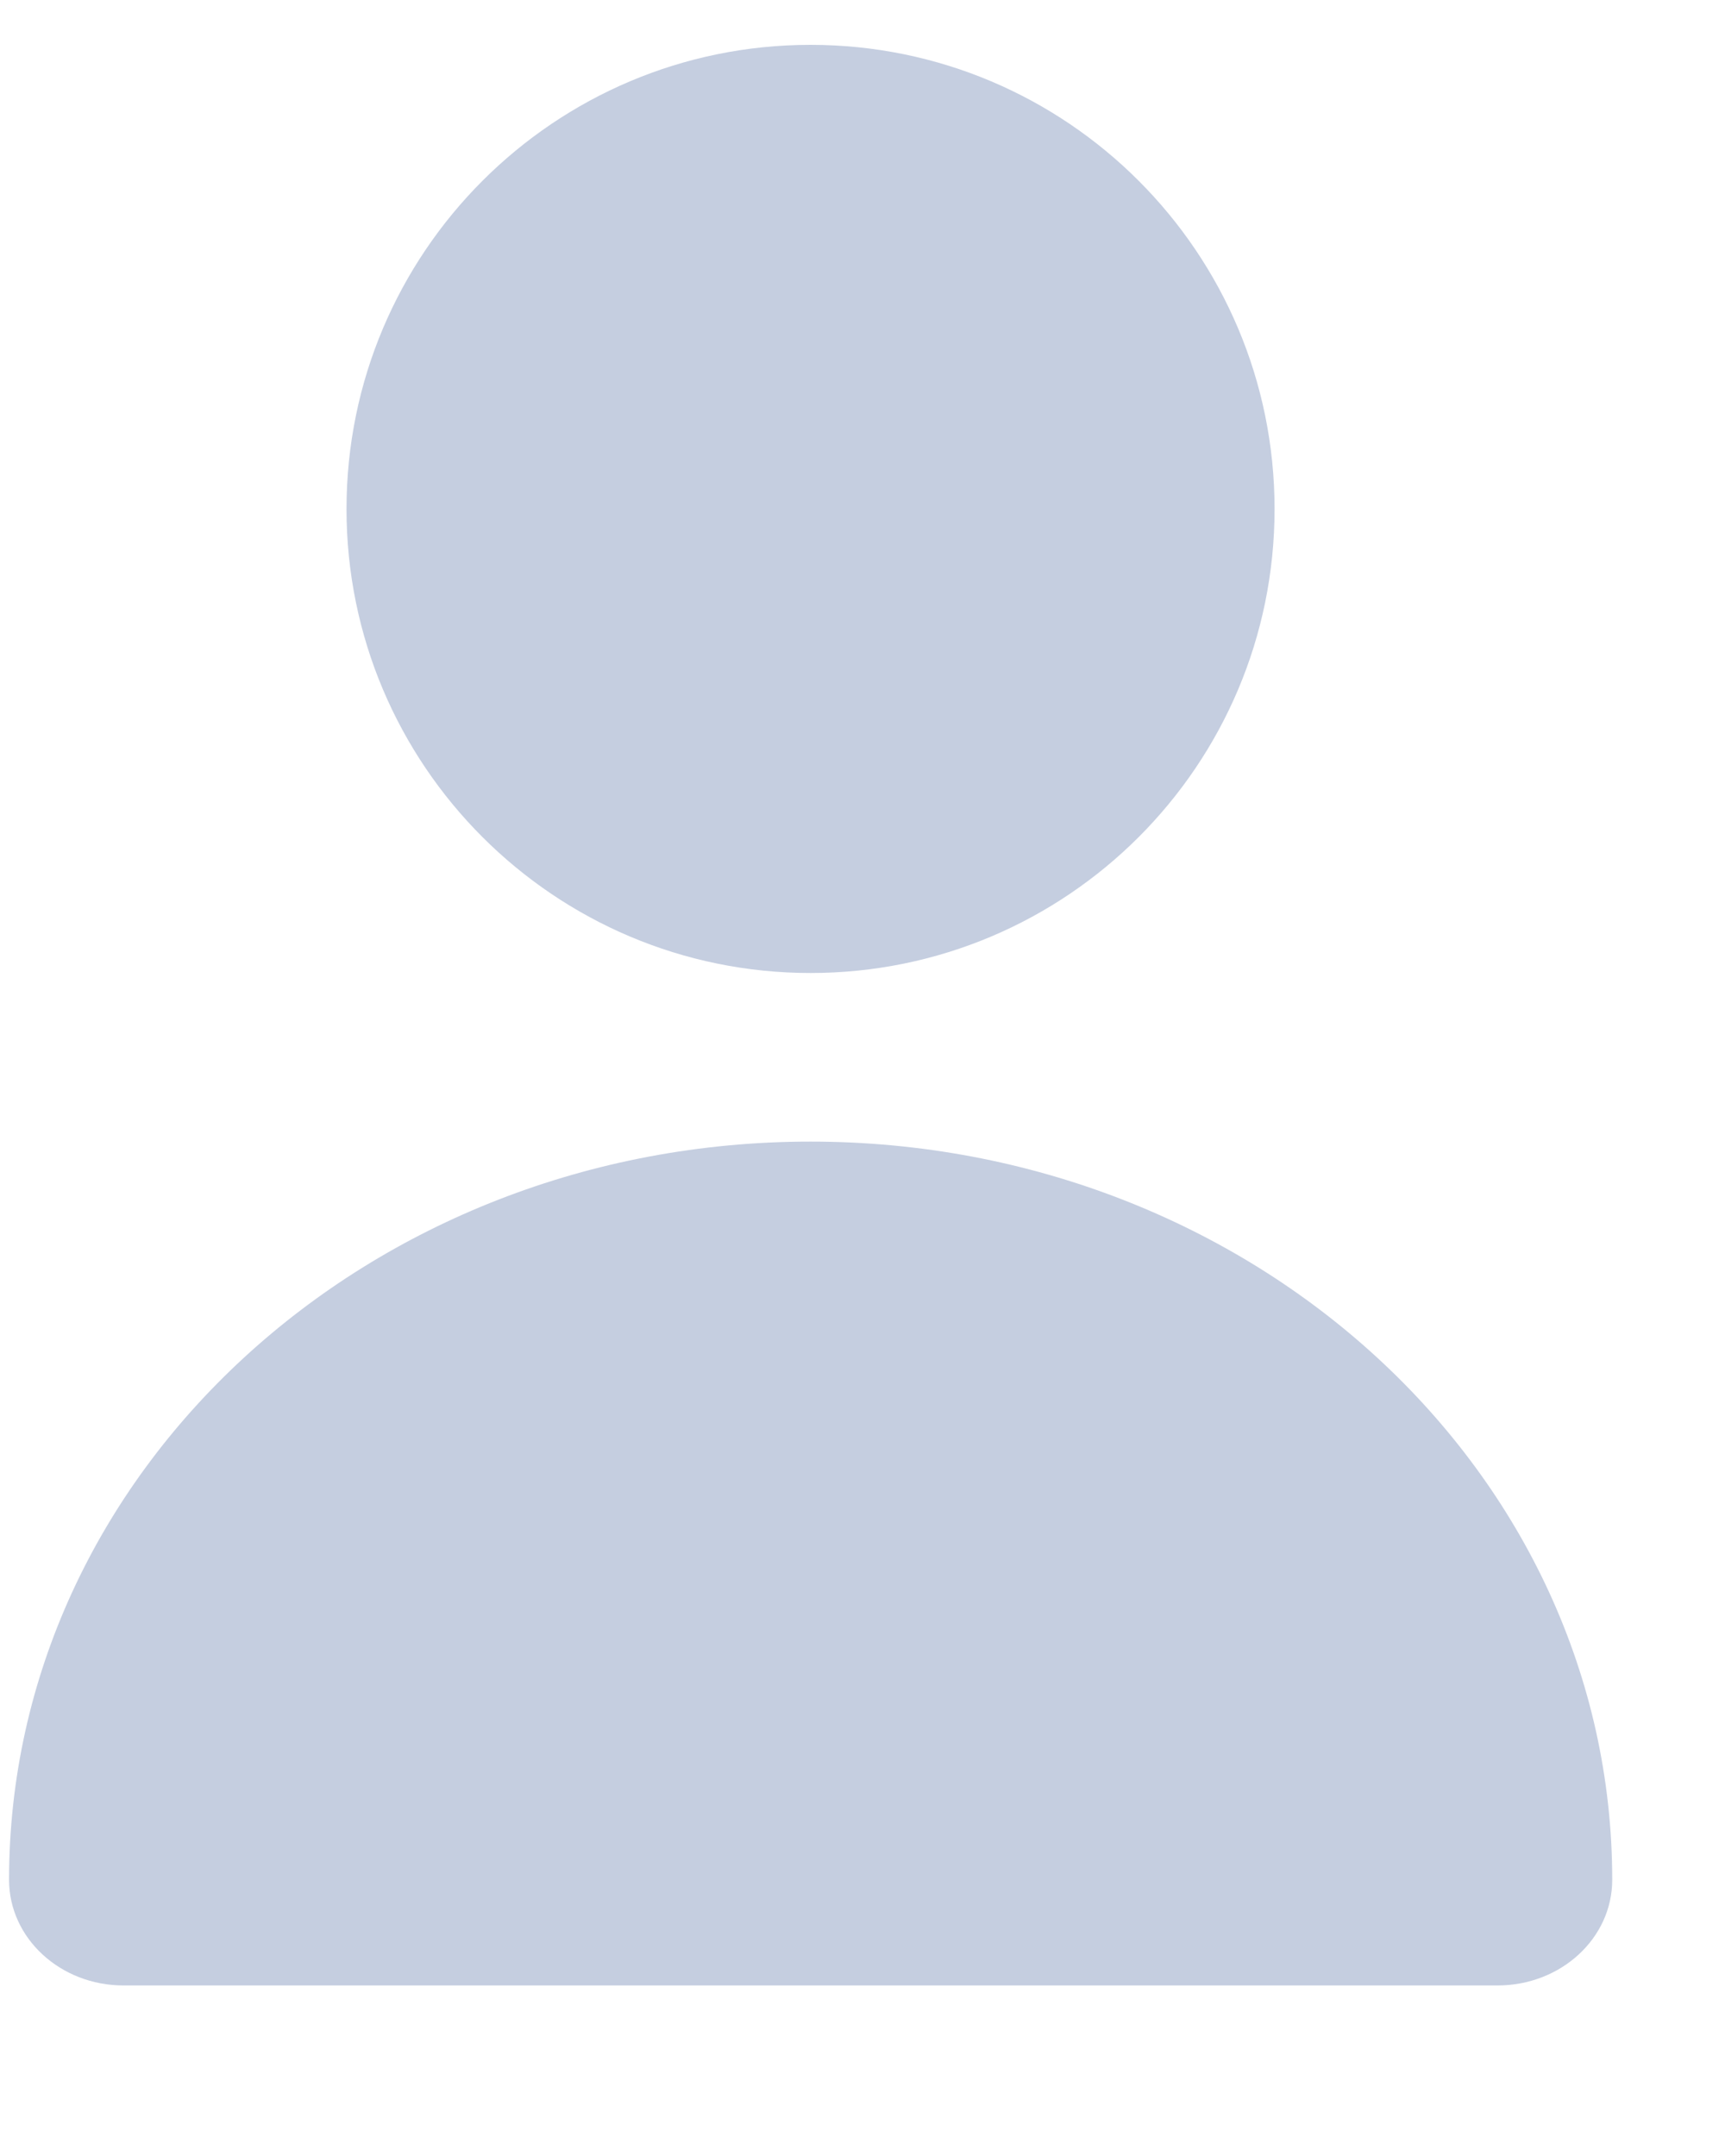 <svg width="8" height="10" viewBox="0 0 8 10" fill="none" xmlns="http://www.w3.org/2000/svg">
<path fill-rule="evenodd" clip-rule="evenodd" d="M3.759 4.513C4.948 4.513 5.911 3.549 5.911 2.361C5.911 1.172 4.948 0.208 3.759 0.208C2.571 0.208 1.607 1.172 1.607 2.361C1.607 3.549 2.571 4.513 3.759 4.513Z" fill="#C5CEE0"/>
<path fill-rule="evenodd" clip-rule="evenodd" d="M6.945 9.209C7.239 9.209 7.477 8.99 7.477 8.719C7.477 6.828 5.812 5.295 3.759 5.295C1.706 5.295 0.042 6.828 0.042 8.719C0.042 8.99 0.28 9.209 0.573 9.209H6.945Z" fill="#C5CEE0"/>
</svg>
